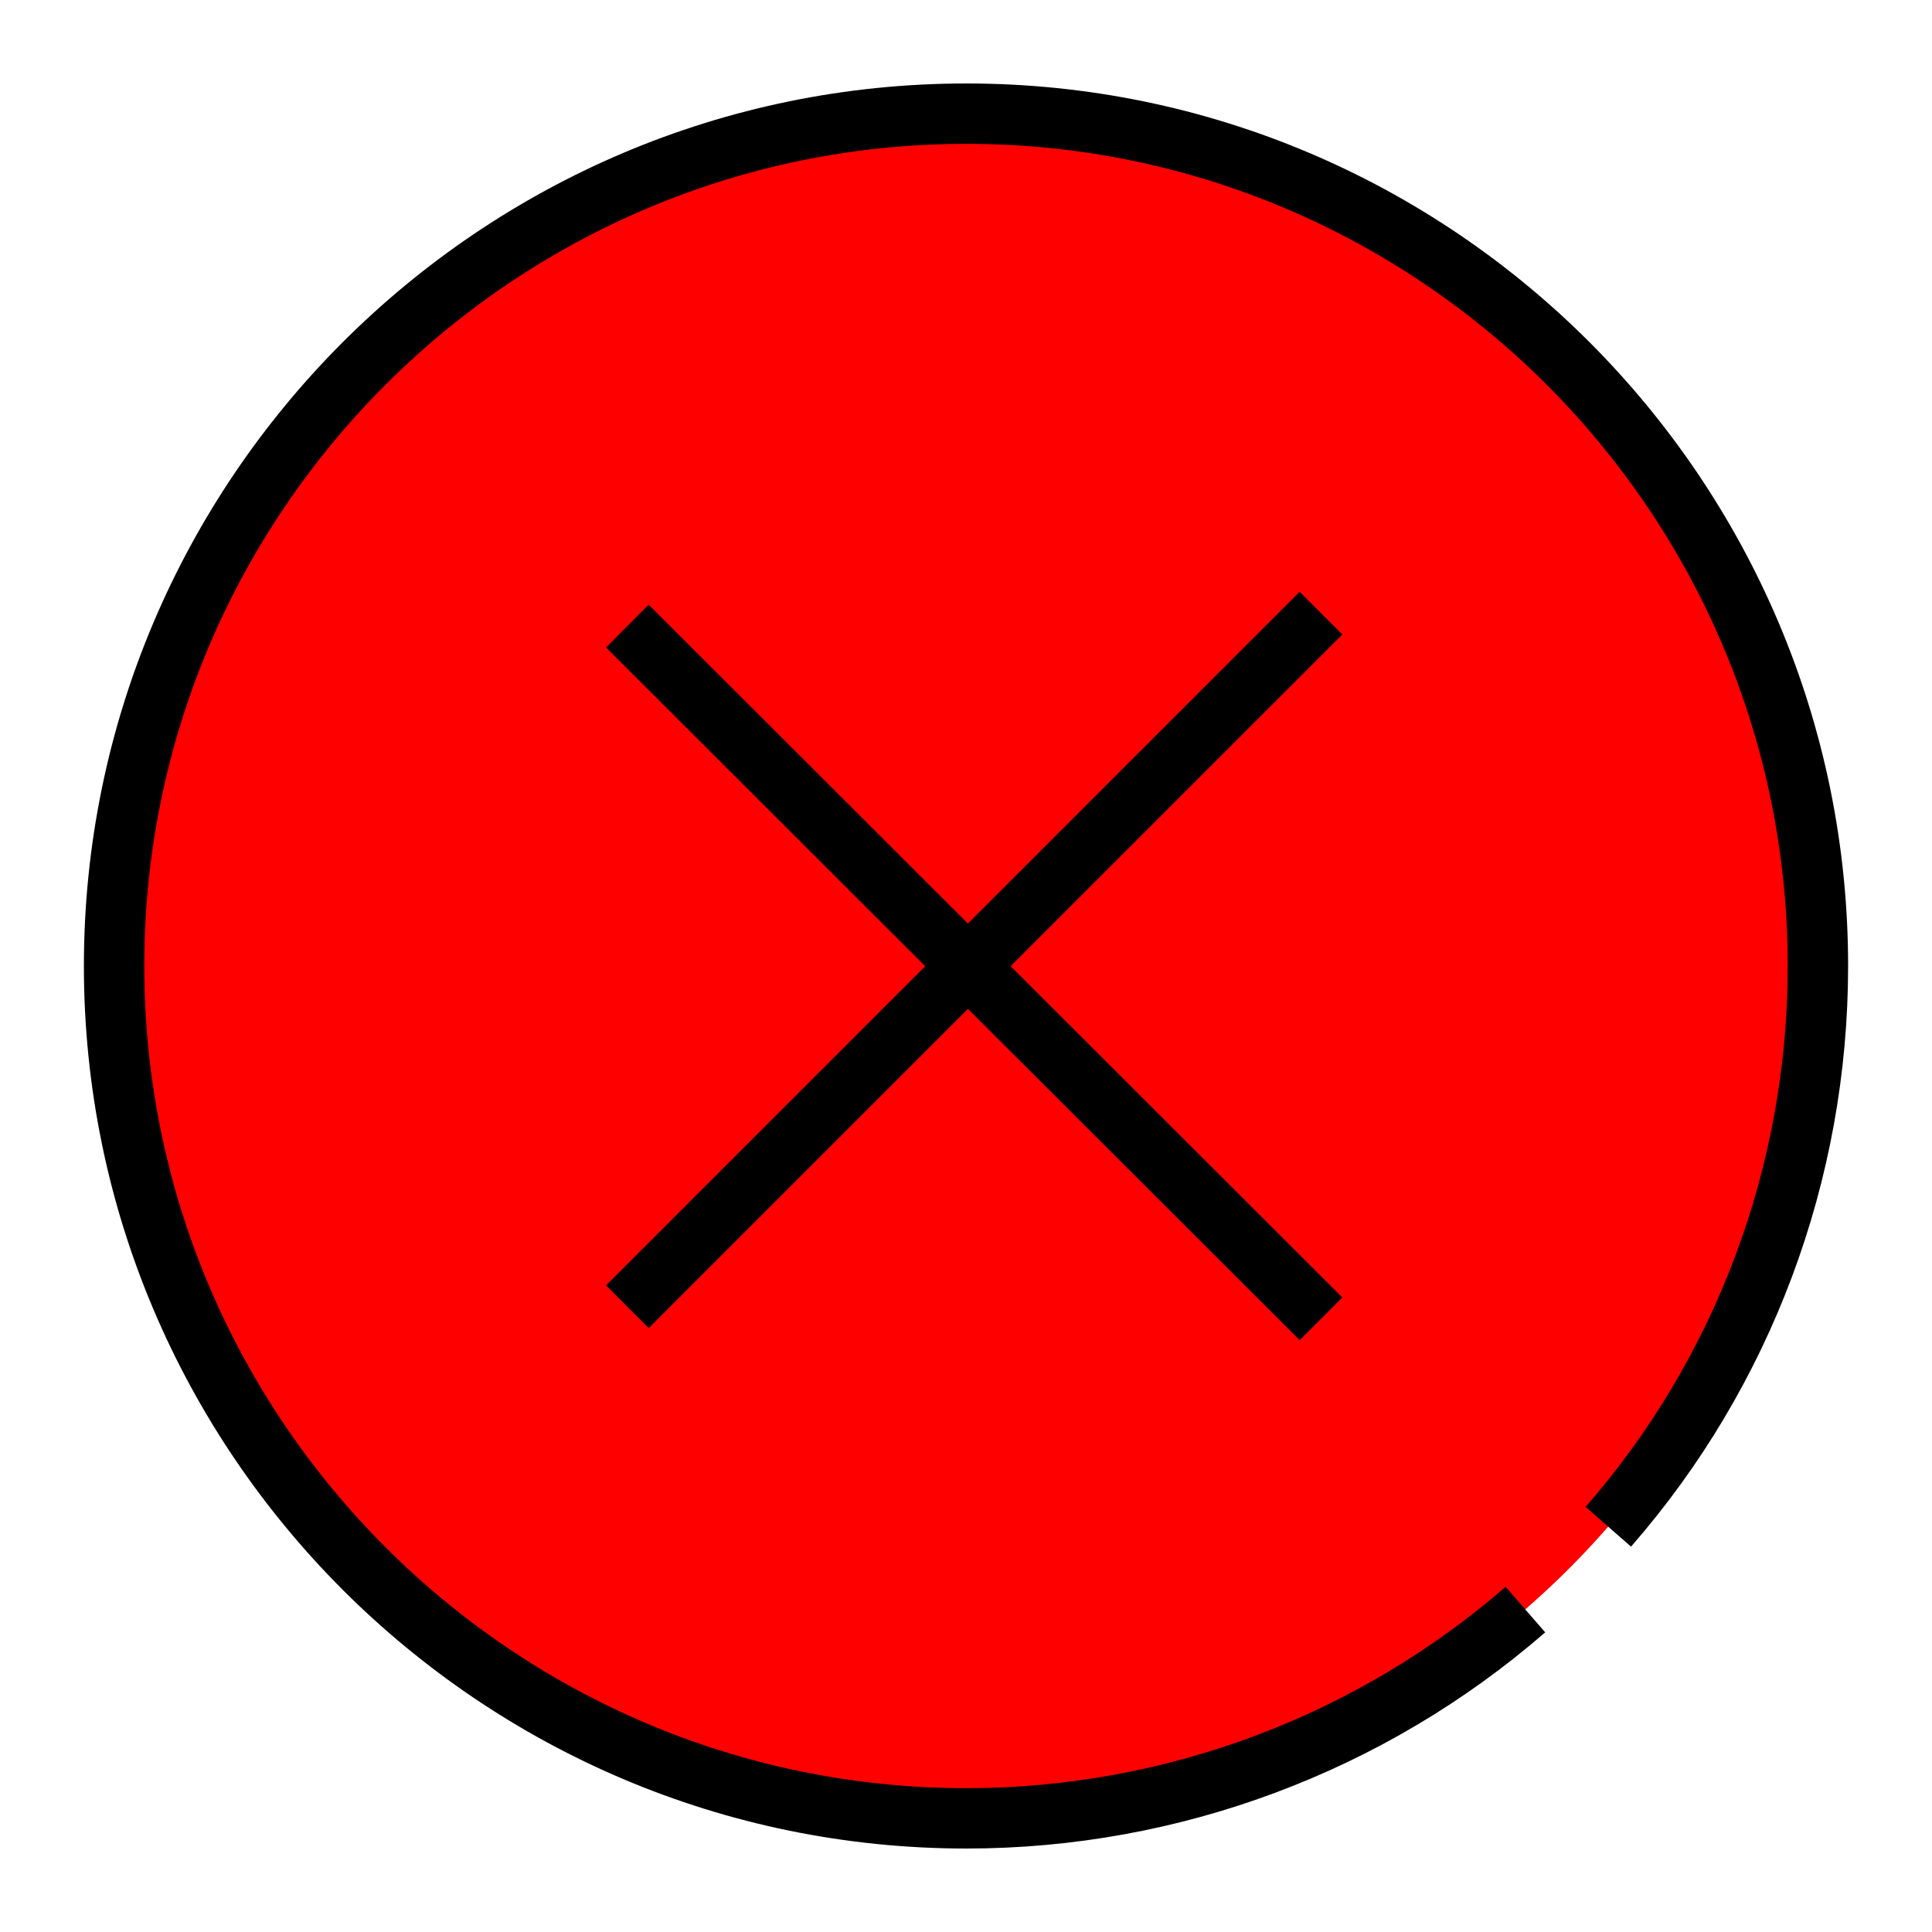 <!-- icon666.com - MILLIONS vector ICONS FREE --><svg id="Layer_1" enable-background="new 0 0 64 64" viewBox="0 0 64 64" xmlns="http://www.w3.org/2000/svg"><g><g clip-rule="evenodd" fill-rule="evenodd"><path d="m12.038 12.052c11.031-11.031 28.893-11.031 39.923 0 11.031 11.003 11.031 28.894 0 39.925-11.03 11.002-28.892 11.002-39.923 0-11.03-11.032-11.03-28.922 0-39.925z" fill="#ff000000"></path><path d="m52.104 51.805c-5.115 5.201-12.231 8.431-20.09 8.431-15.603-.001-28.235-12.632-28.235-28.236 0-9.116 4.344-17.232 11.06-22.405-.343.485-.629.942-.943 1.429-3.857 4.83-6.201 10.974-6.201 17.661 0 15.575 12.66 28.235 28.235 28.235 6.029 0 11.602-1.886 16.174-5.115z" fill="#ff000000"></path></g><g><path d="m43.053 19.604-10.99 10.99-10.574-10.562-1.413 1.416 10.573 10.56-10.573 10.573 1.414 1.414 10.574-10.574 10.989 10.975 1.413-1.416-10.987-10.973 10.988-10.988z"></path><path d="m32.015 2.765c-16.12 0-29.236 13.115-29.236 29.235s13.115 29.235 29.235 29.235c7.043 0 13.853-2.543 19.173-7.161l-1.311-1.51c-4.957 4.302-11.301 6.671-17.862 6.671-15.017 0-27.235-12.217-27.235-27.235s12.218-27.235 27.236-27.235c15.001 0 27.206 12.218 27.206 27.235 0 6.61-2.379 12.974-6.697 17.918l1.506 1.316c4.638-5.309 7.191-12.14 7.191-19.234 0-16.12-13.102-29.235-29.206-29.235z"></path></g></g></svg>